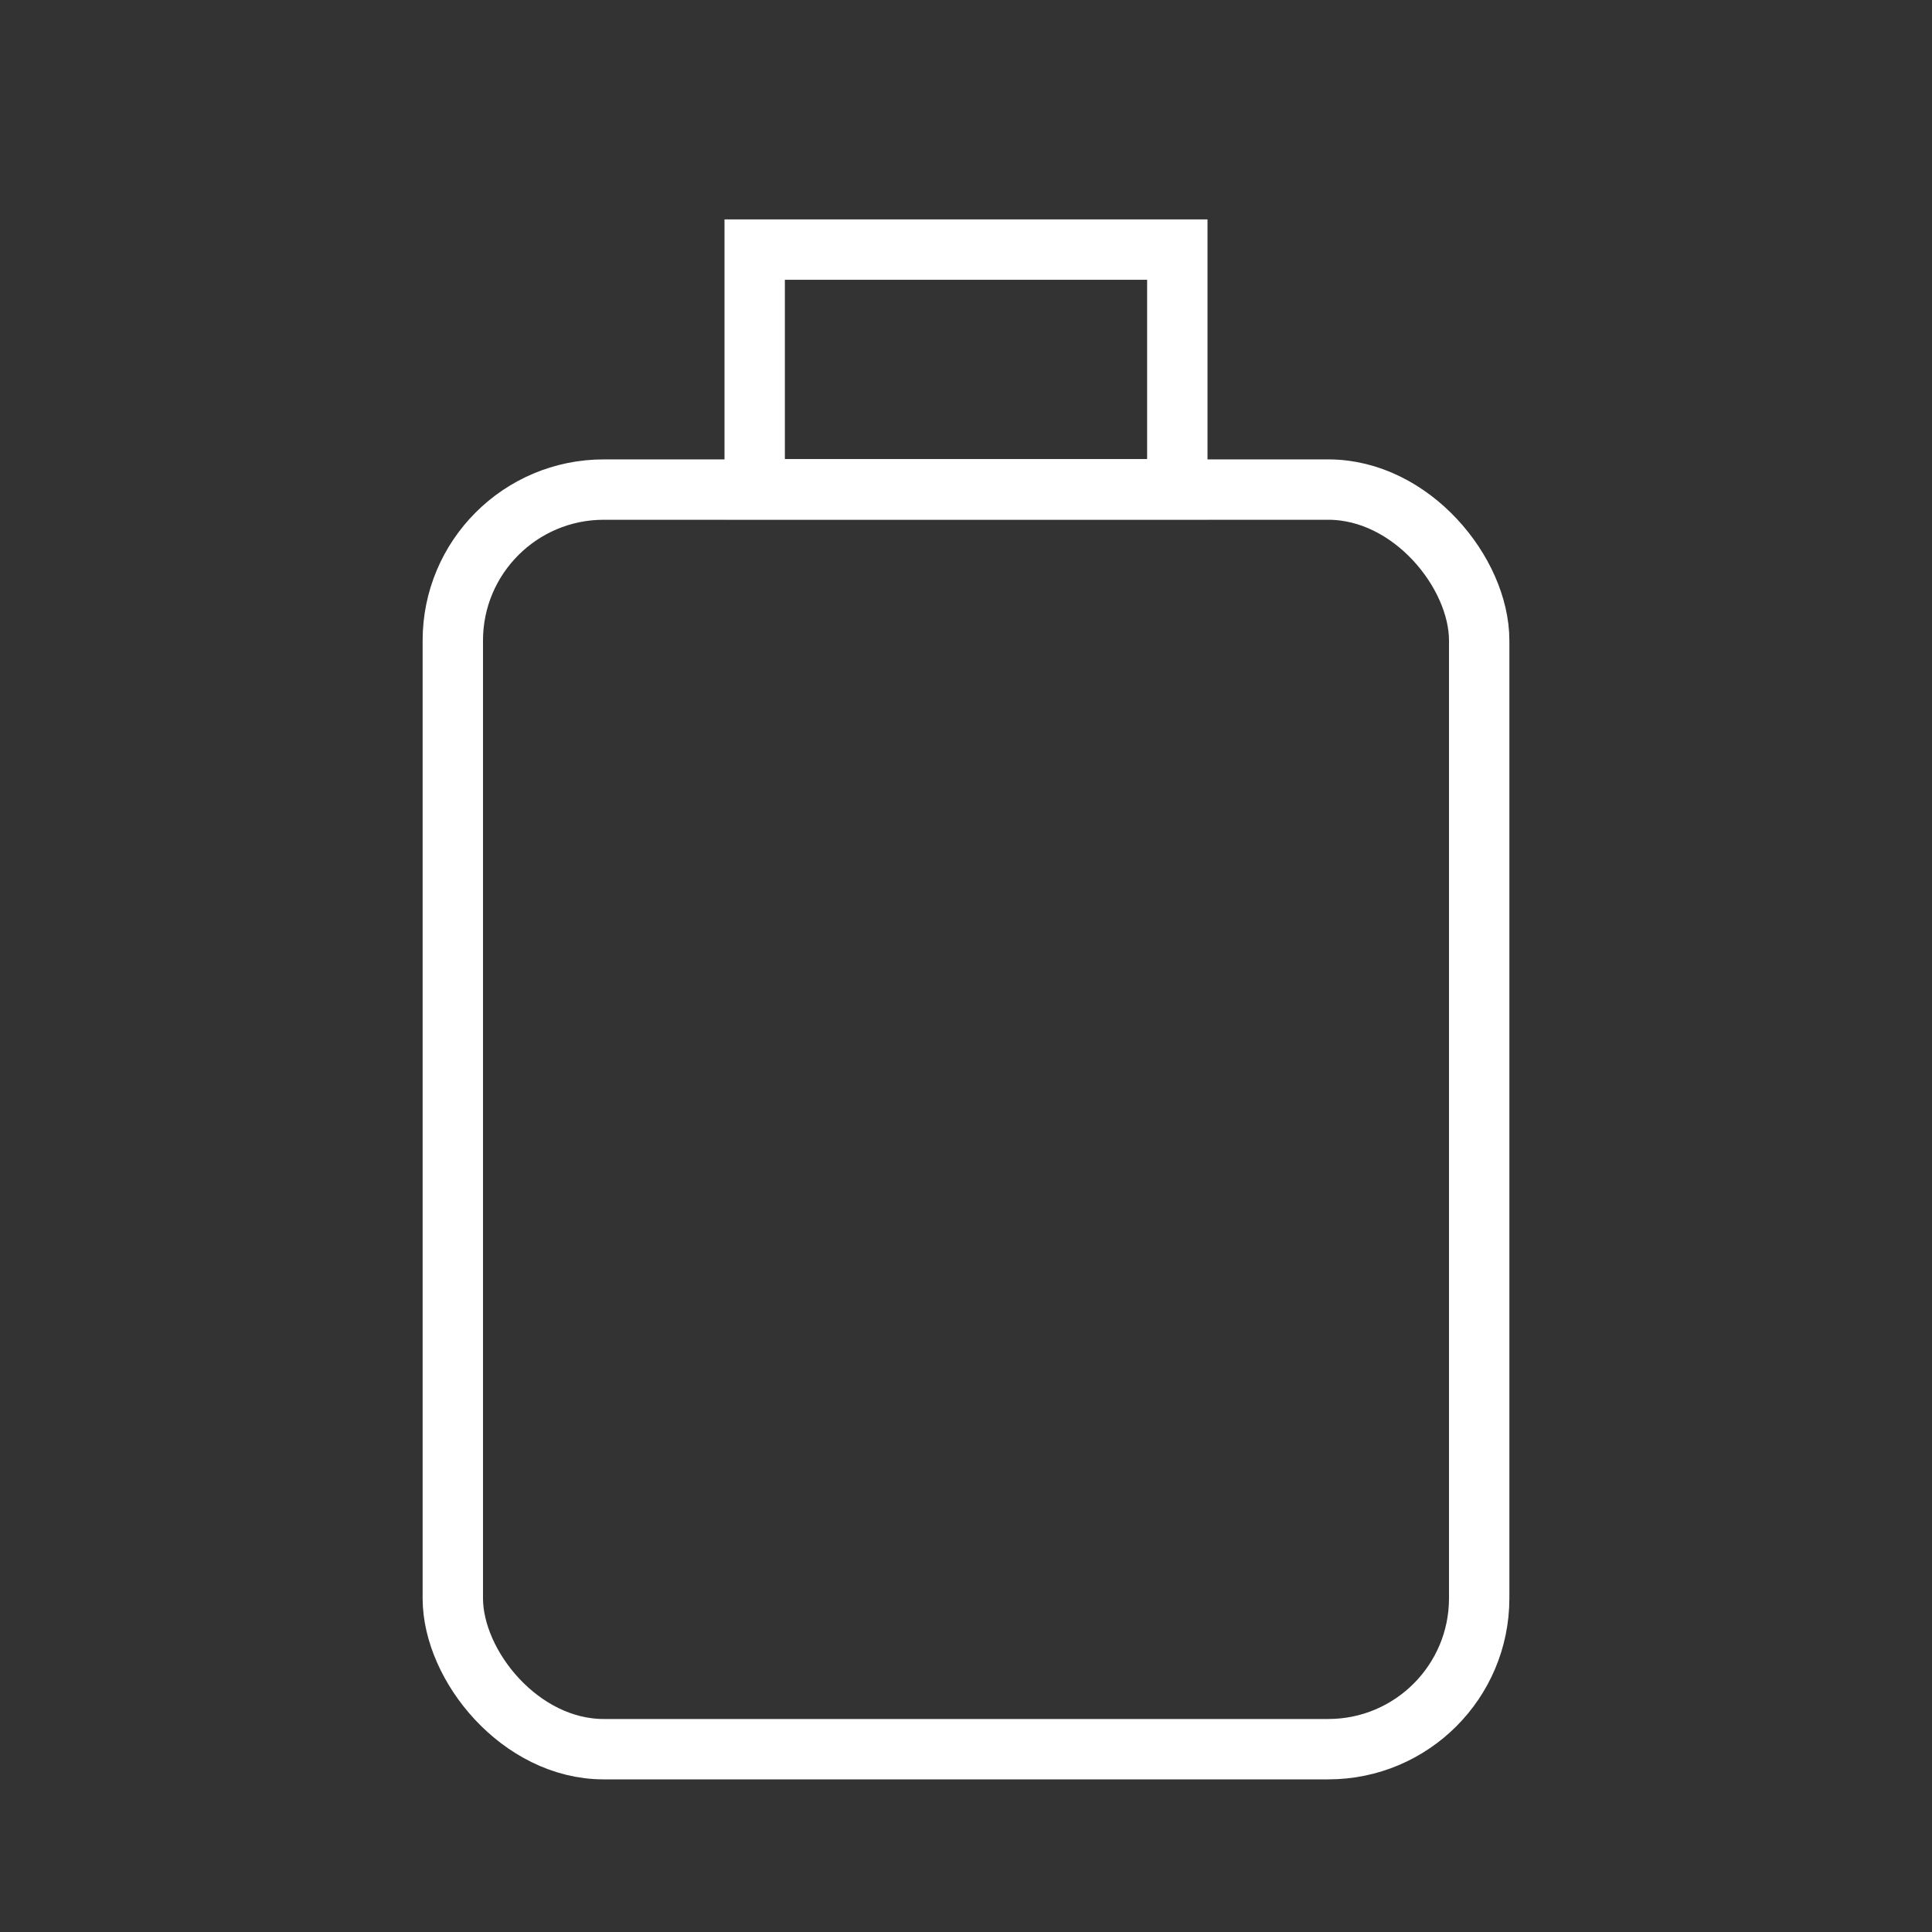 <svg data-testid="dark-outline" height="32" viewBox="0 0 32 32" fill="none" xmlns="http://www.w3.org/2000/svg"><rect x="0" y="0" width="32" height="32" fill="#333333" stroke="none"/><g stroke="#FFF"><path d="M12.5 4.134h7v3.969h-7z"></path><rect x="7.5" y="8.109" width="17" height="20.863" rx="2.5"></rect></g></svg>